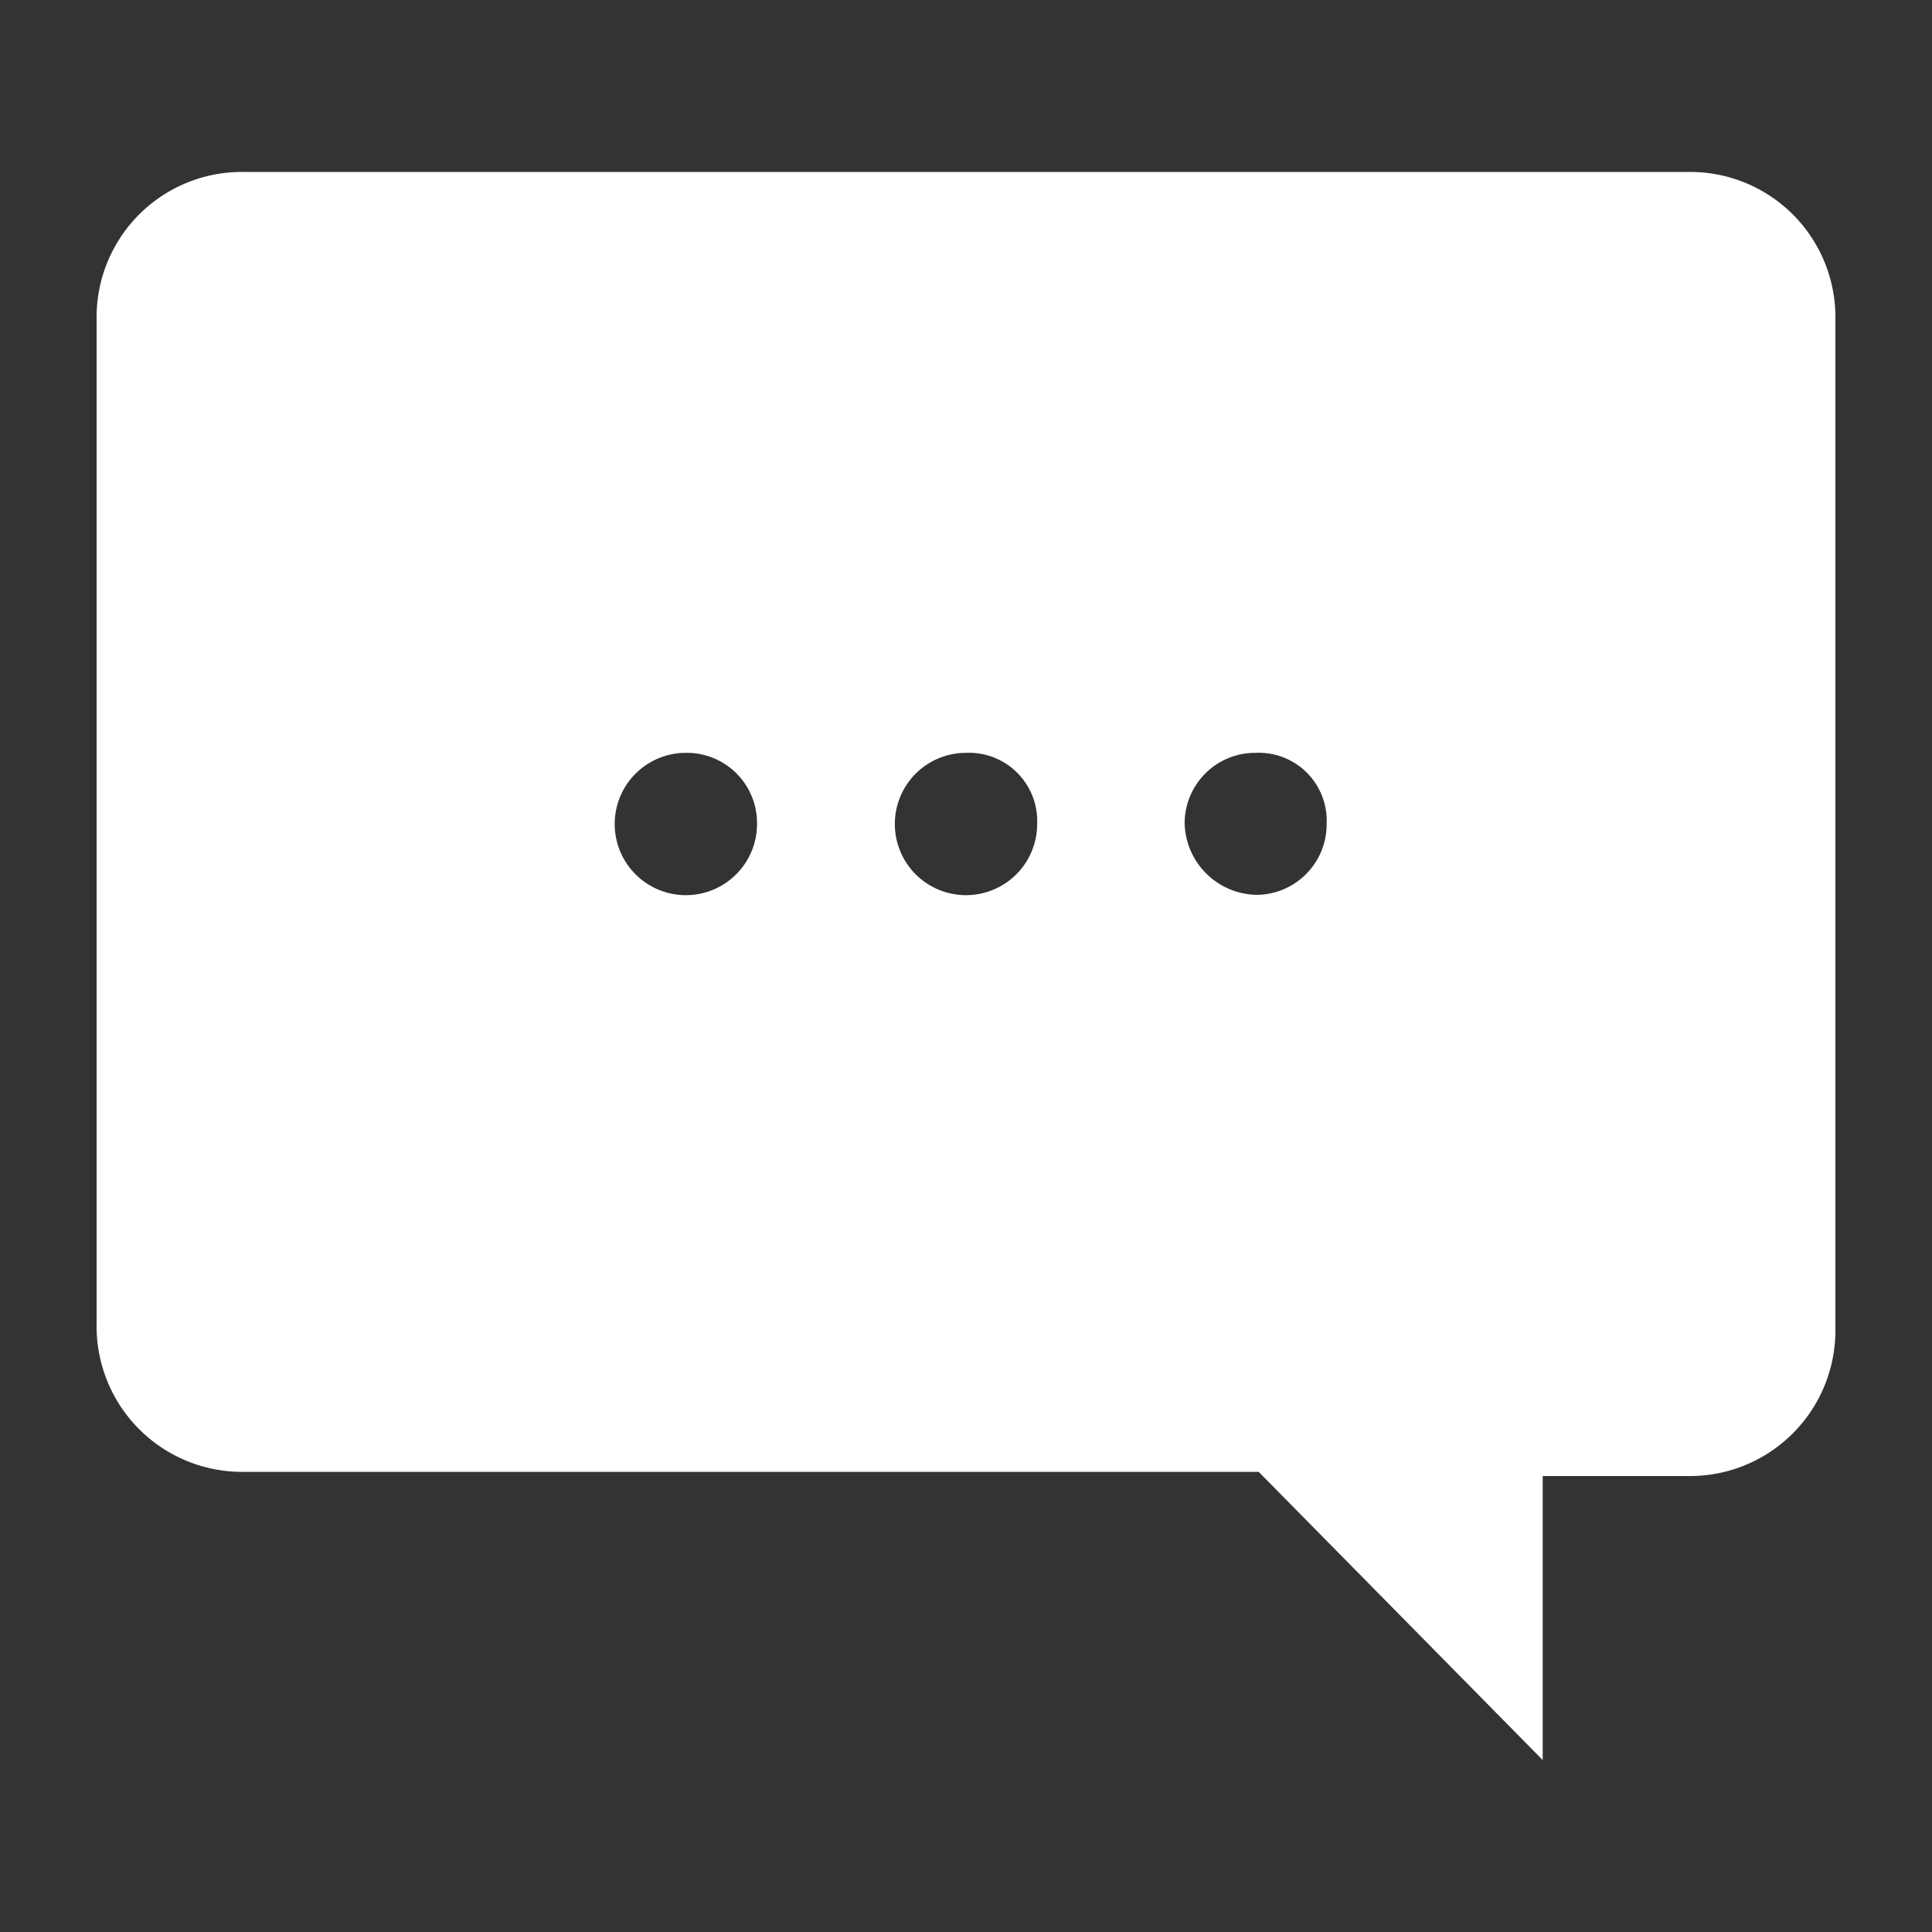 <svg id="Layer_1" data-name="Layer 1" xmlns="http://www.w3.org/2000/svg" viewBox="0 0 60 60"><rect x="0" y="0" width="60" height="60" fill="#333333" stroke="none"/><defs><style>.cls-1{fill:#fff;}</style></defs><path id="chat_s" data-name="chat s" class="cls-1" d="M47.91,54.66h0l-8.82-8.95H7.54A4.52,4.52,0,0,1,3,41.16V9.88A4.51,4.51,0,0,1,7.54,5.34H52.46A4.51,4.51,0,0,1,57,9.88V41.29a4.52,4.52,0,0,1-4.54,4.55H47.91v8.82ZM39,23.38a2.19,2.19,0,0,0-2.21,2.21A2.28,2.28,0,0,0,39,27.79a2.19,2.19,0,0,0,2.2-2.2h0A2.11,2.11,0,0,0,39,23.38Zm-9,0a2.21,2.21,0,1,0,2.21,2.21A2.12,2.12,0,0,0,30,23.38Zm-8.7,0a2.21,2.21,0,1,0,2.21,2.21,2.18,2.18,0,0,0-2.21-2.21Z"/></svg>